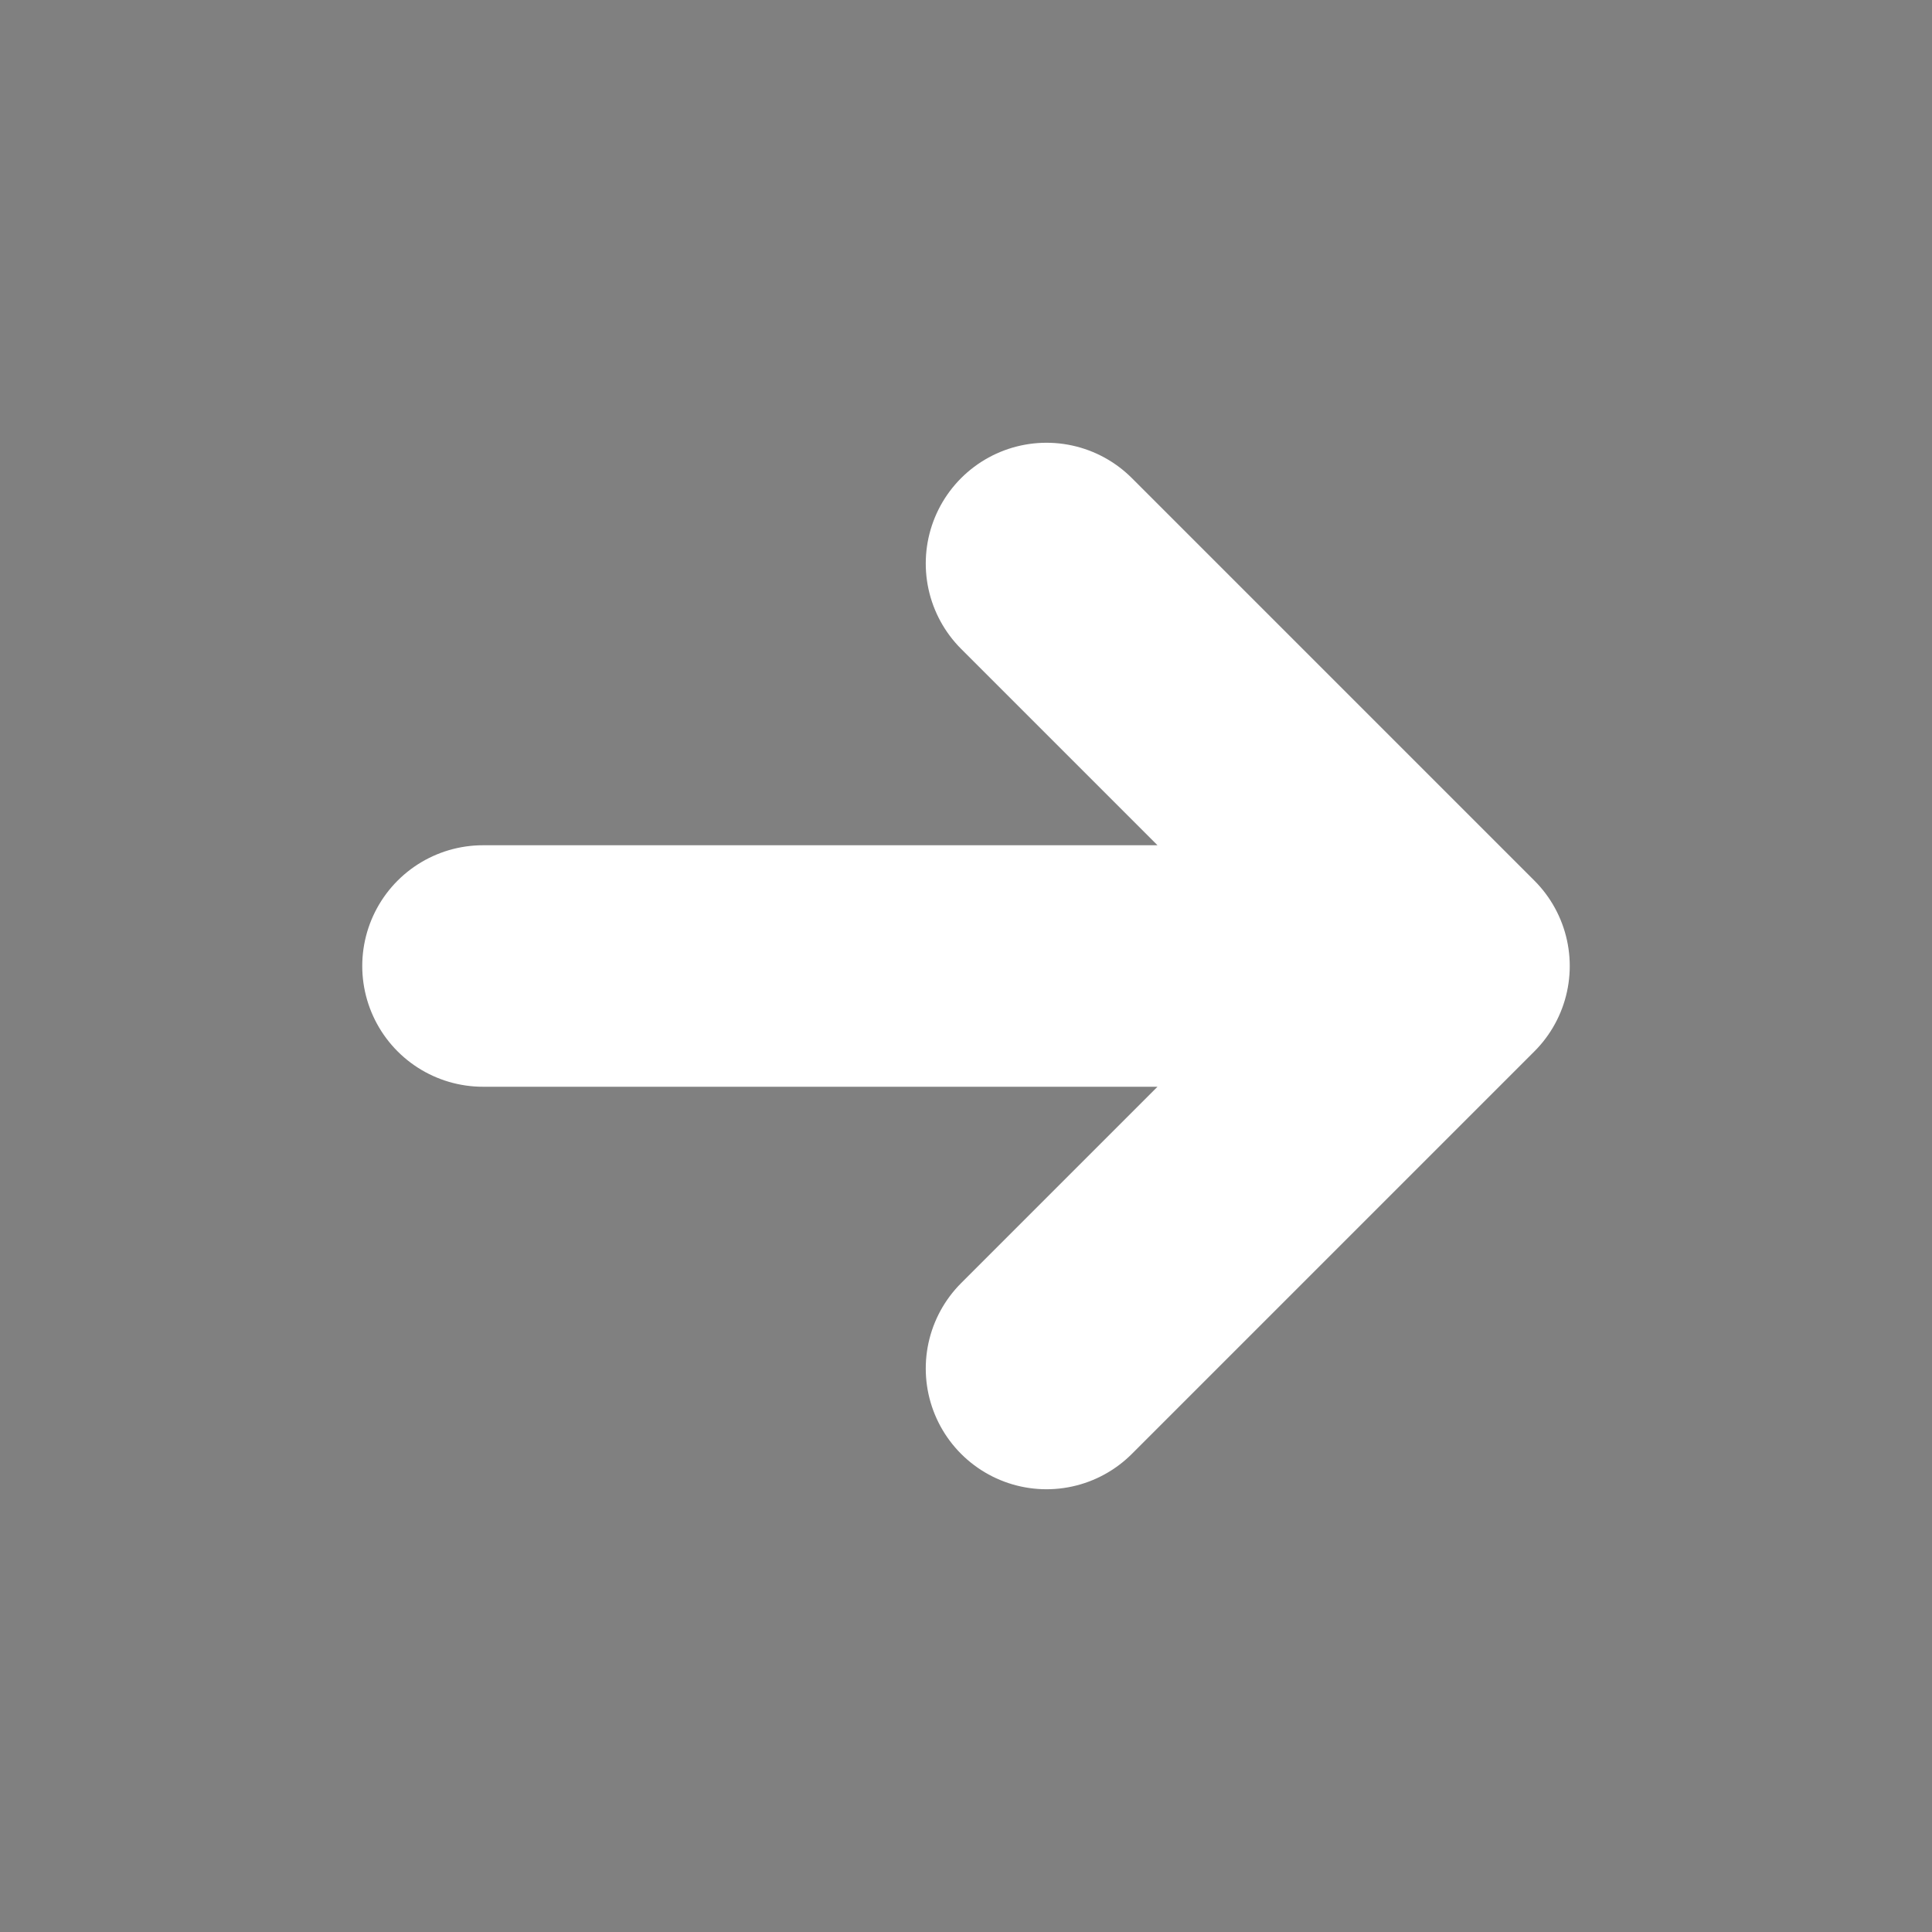 <?xml version="1.0" encoding="utf-8"?><!-- Uploaded to: SVG Repo, www.svgrepo.com, Generator: SVG Repo Mixer Tools -->
<svg width="32px" height="32px" viewBox="0 0 24 24" xmlns="http://www.w3.org/2000/svg">
<rect x="0" y="0" width="24" height="24" fill="#808080" stroke="none"/>
<g fill="currentColor">
<path d="M6 12H18M18 12L13 7M18 12L13 17" fill="#000" stroke="#FFF" stroke-width="3" stroke-linecap="round" stroke-linejoin="round"/>
</g>
</svg>